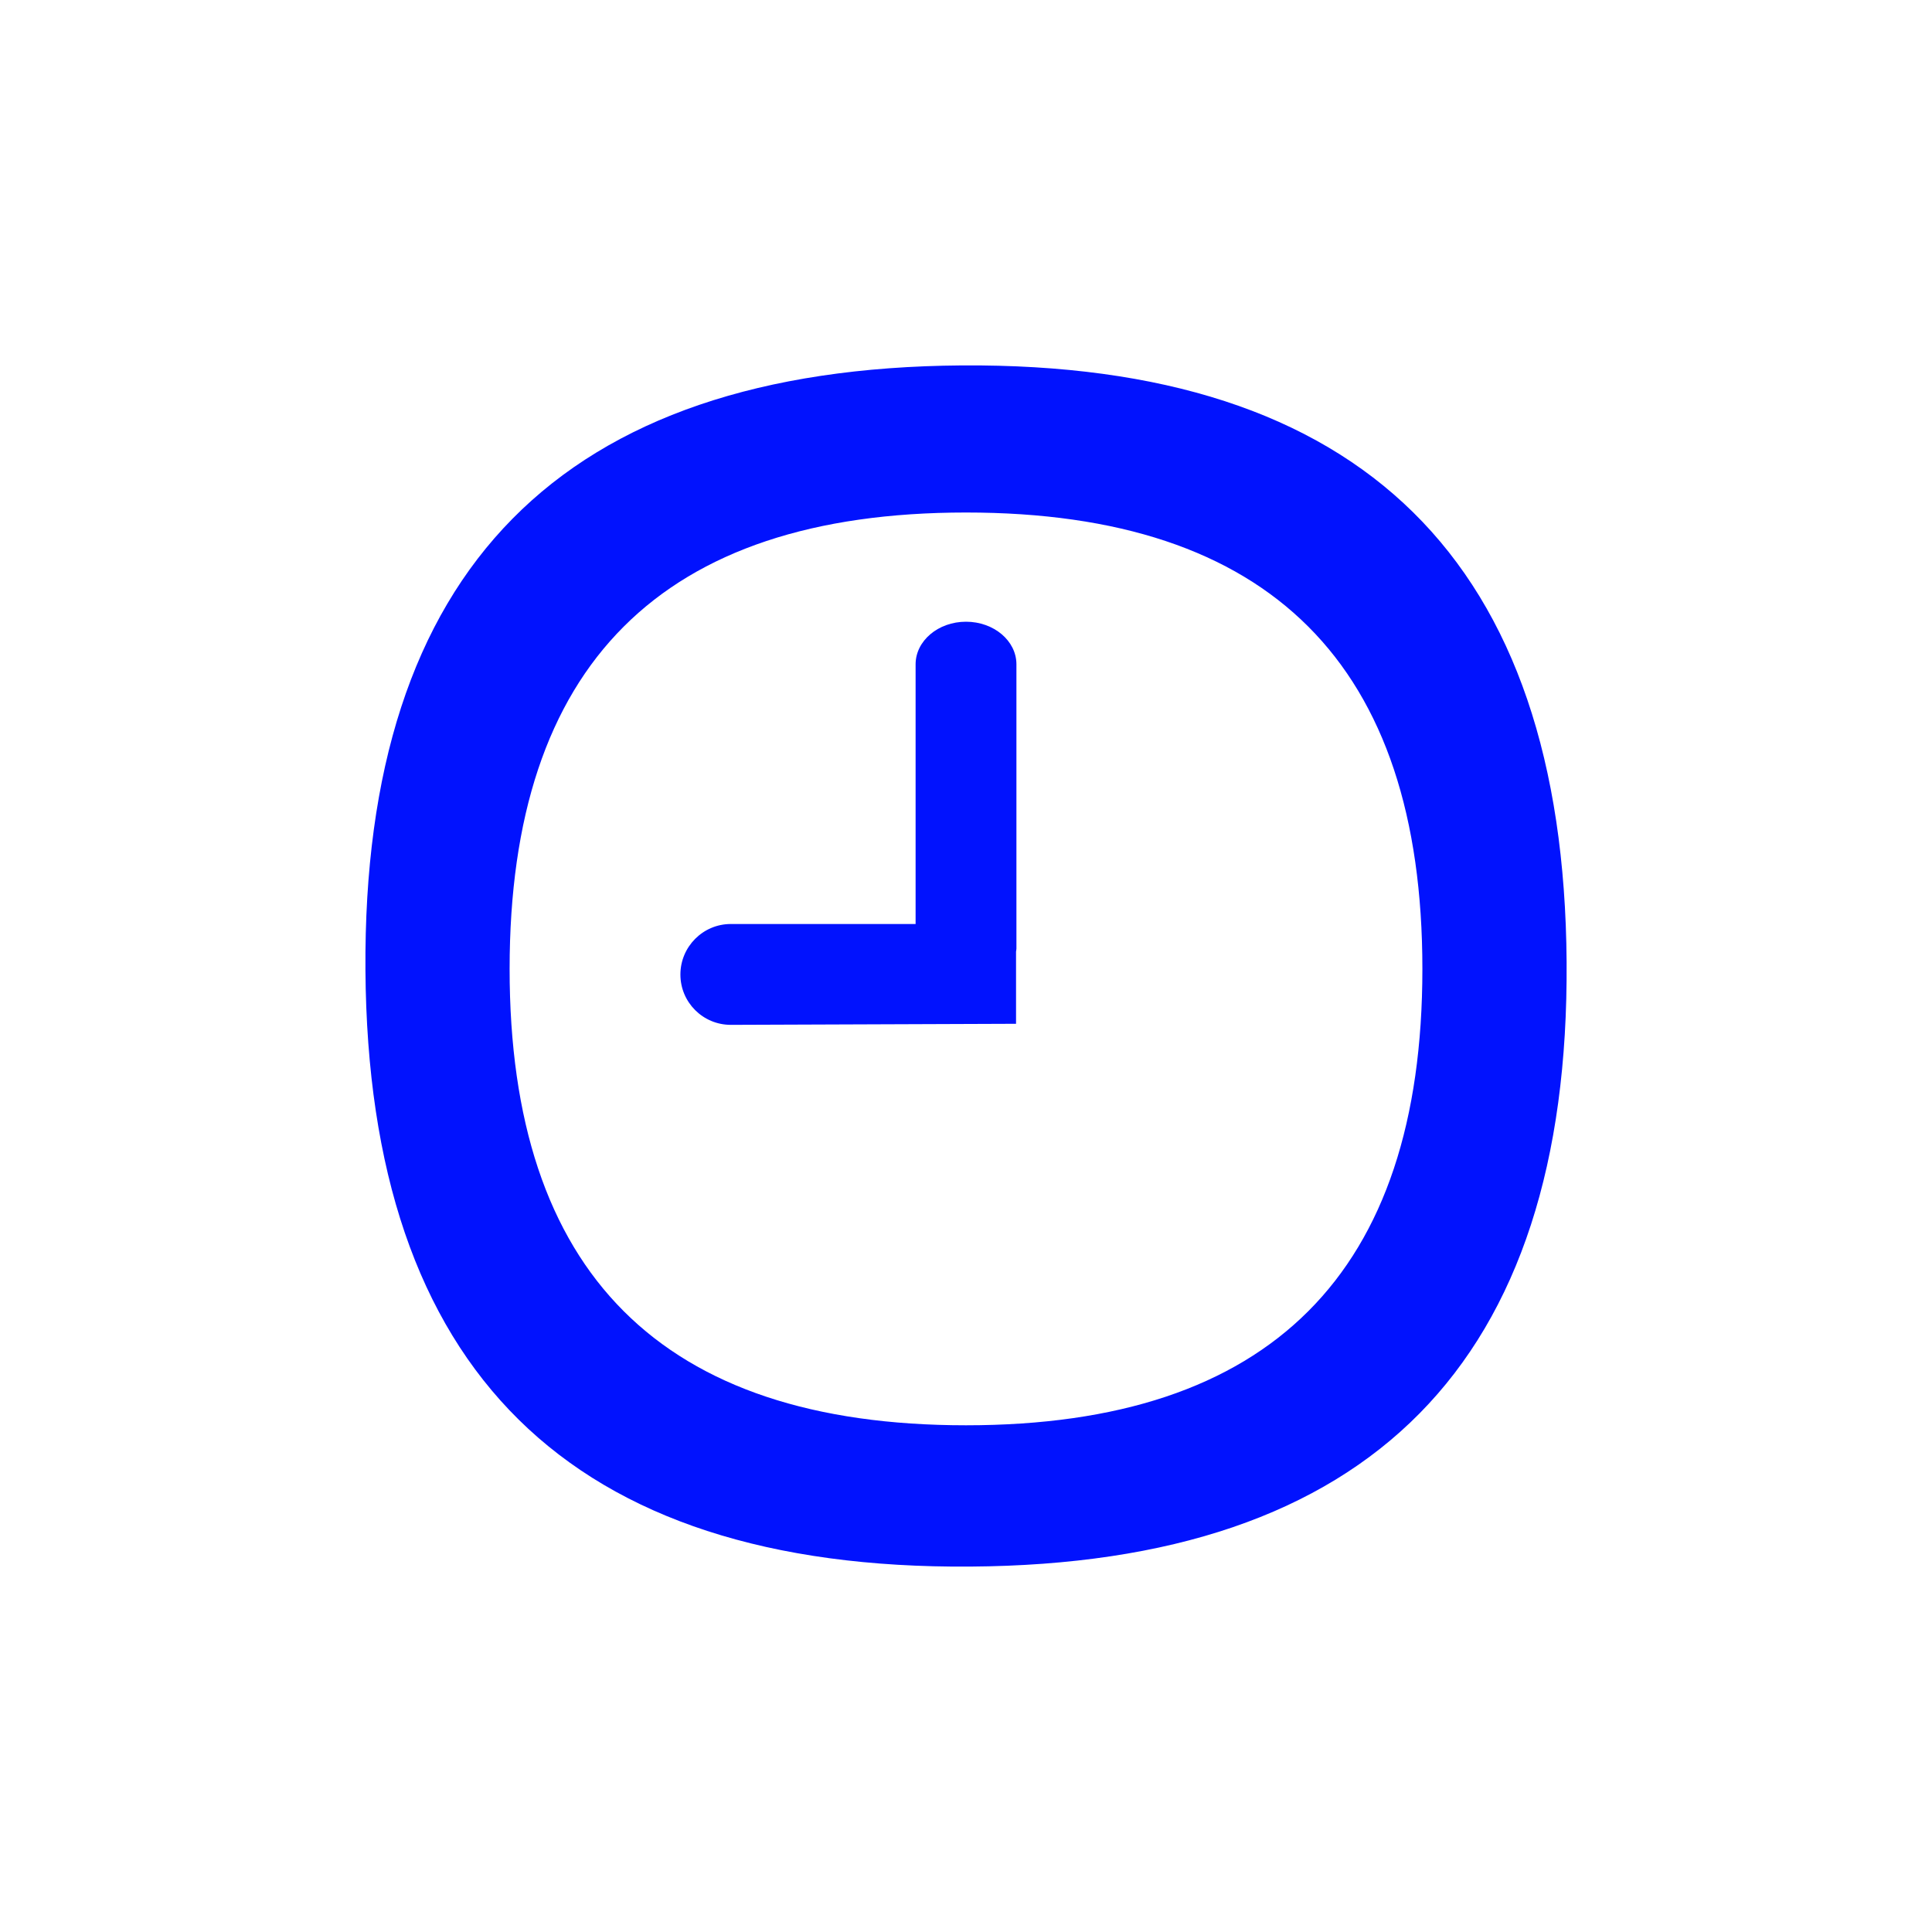 <?xml version="1.0" encoding="utf-8"?>
<!-- Generator: Adobe Illustrator 15.1.0, SVG Export Plug-In . SVG Version: 6.00 Build 0)  -->
<!DOCTYPE svg PUBLIC "-//W3C//DTD SVG 1.1//EN" "http://www.w3.org/Graphics/SVG/1.1/DTD/svg11.dtd">
<svg version="1.1" id="Layer_1" xmlns="http://www.w3.org/2000/svg" xmlns:xlink="http://www.w3.org/1999/xlink" x="0px" y="0px"
	 width="80px" height="80px" viewBox="0 0 80 80" enable-background="new 0 0 80 80" xml:space="preserve">
<g>
	<path fill-rule="evenodd" clip-rule="evenodd" fill="#0112fe" d="M39.827,15.131c-16.579,0.119-24.811,8.467-24.695,25.048
		c0.116,16.577,8.464,24.81,25.043,24.69c16.58-0.112,24.81-8.464,24.695-25.038C64.754,23.25,56.406,15.018,39.827,15.131z
		 M40,59.018c-12.6,0-18.898-6.302-18.898-18.897c0-12.598,6.299-18.899,18.898-18.899c12.599,0,18.898,6.301,18.898,18.899
		C58.898,52.716,52.6,59.018,40,59.018z"/>
	<path fill-rule="evenodd" clip-rule="evenodd" fill="#0112fe" d="M40,25.744c-1.152,0-2.087,0.791-2.087,1.765v10.752h-7.652
		c-1.152,0-2.087,0.94-2.087,2.092c0,1.154,0.935,2.084,2.087,2.084l11.811-0.044v-2.04v-0.947c0.004-0.041,0.016-0.081,0.016-0.123
		V27.508C42.088,26.534,41.152,25.744,40,25.744z"/>
</g>
</svg>
